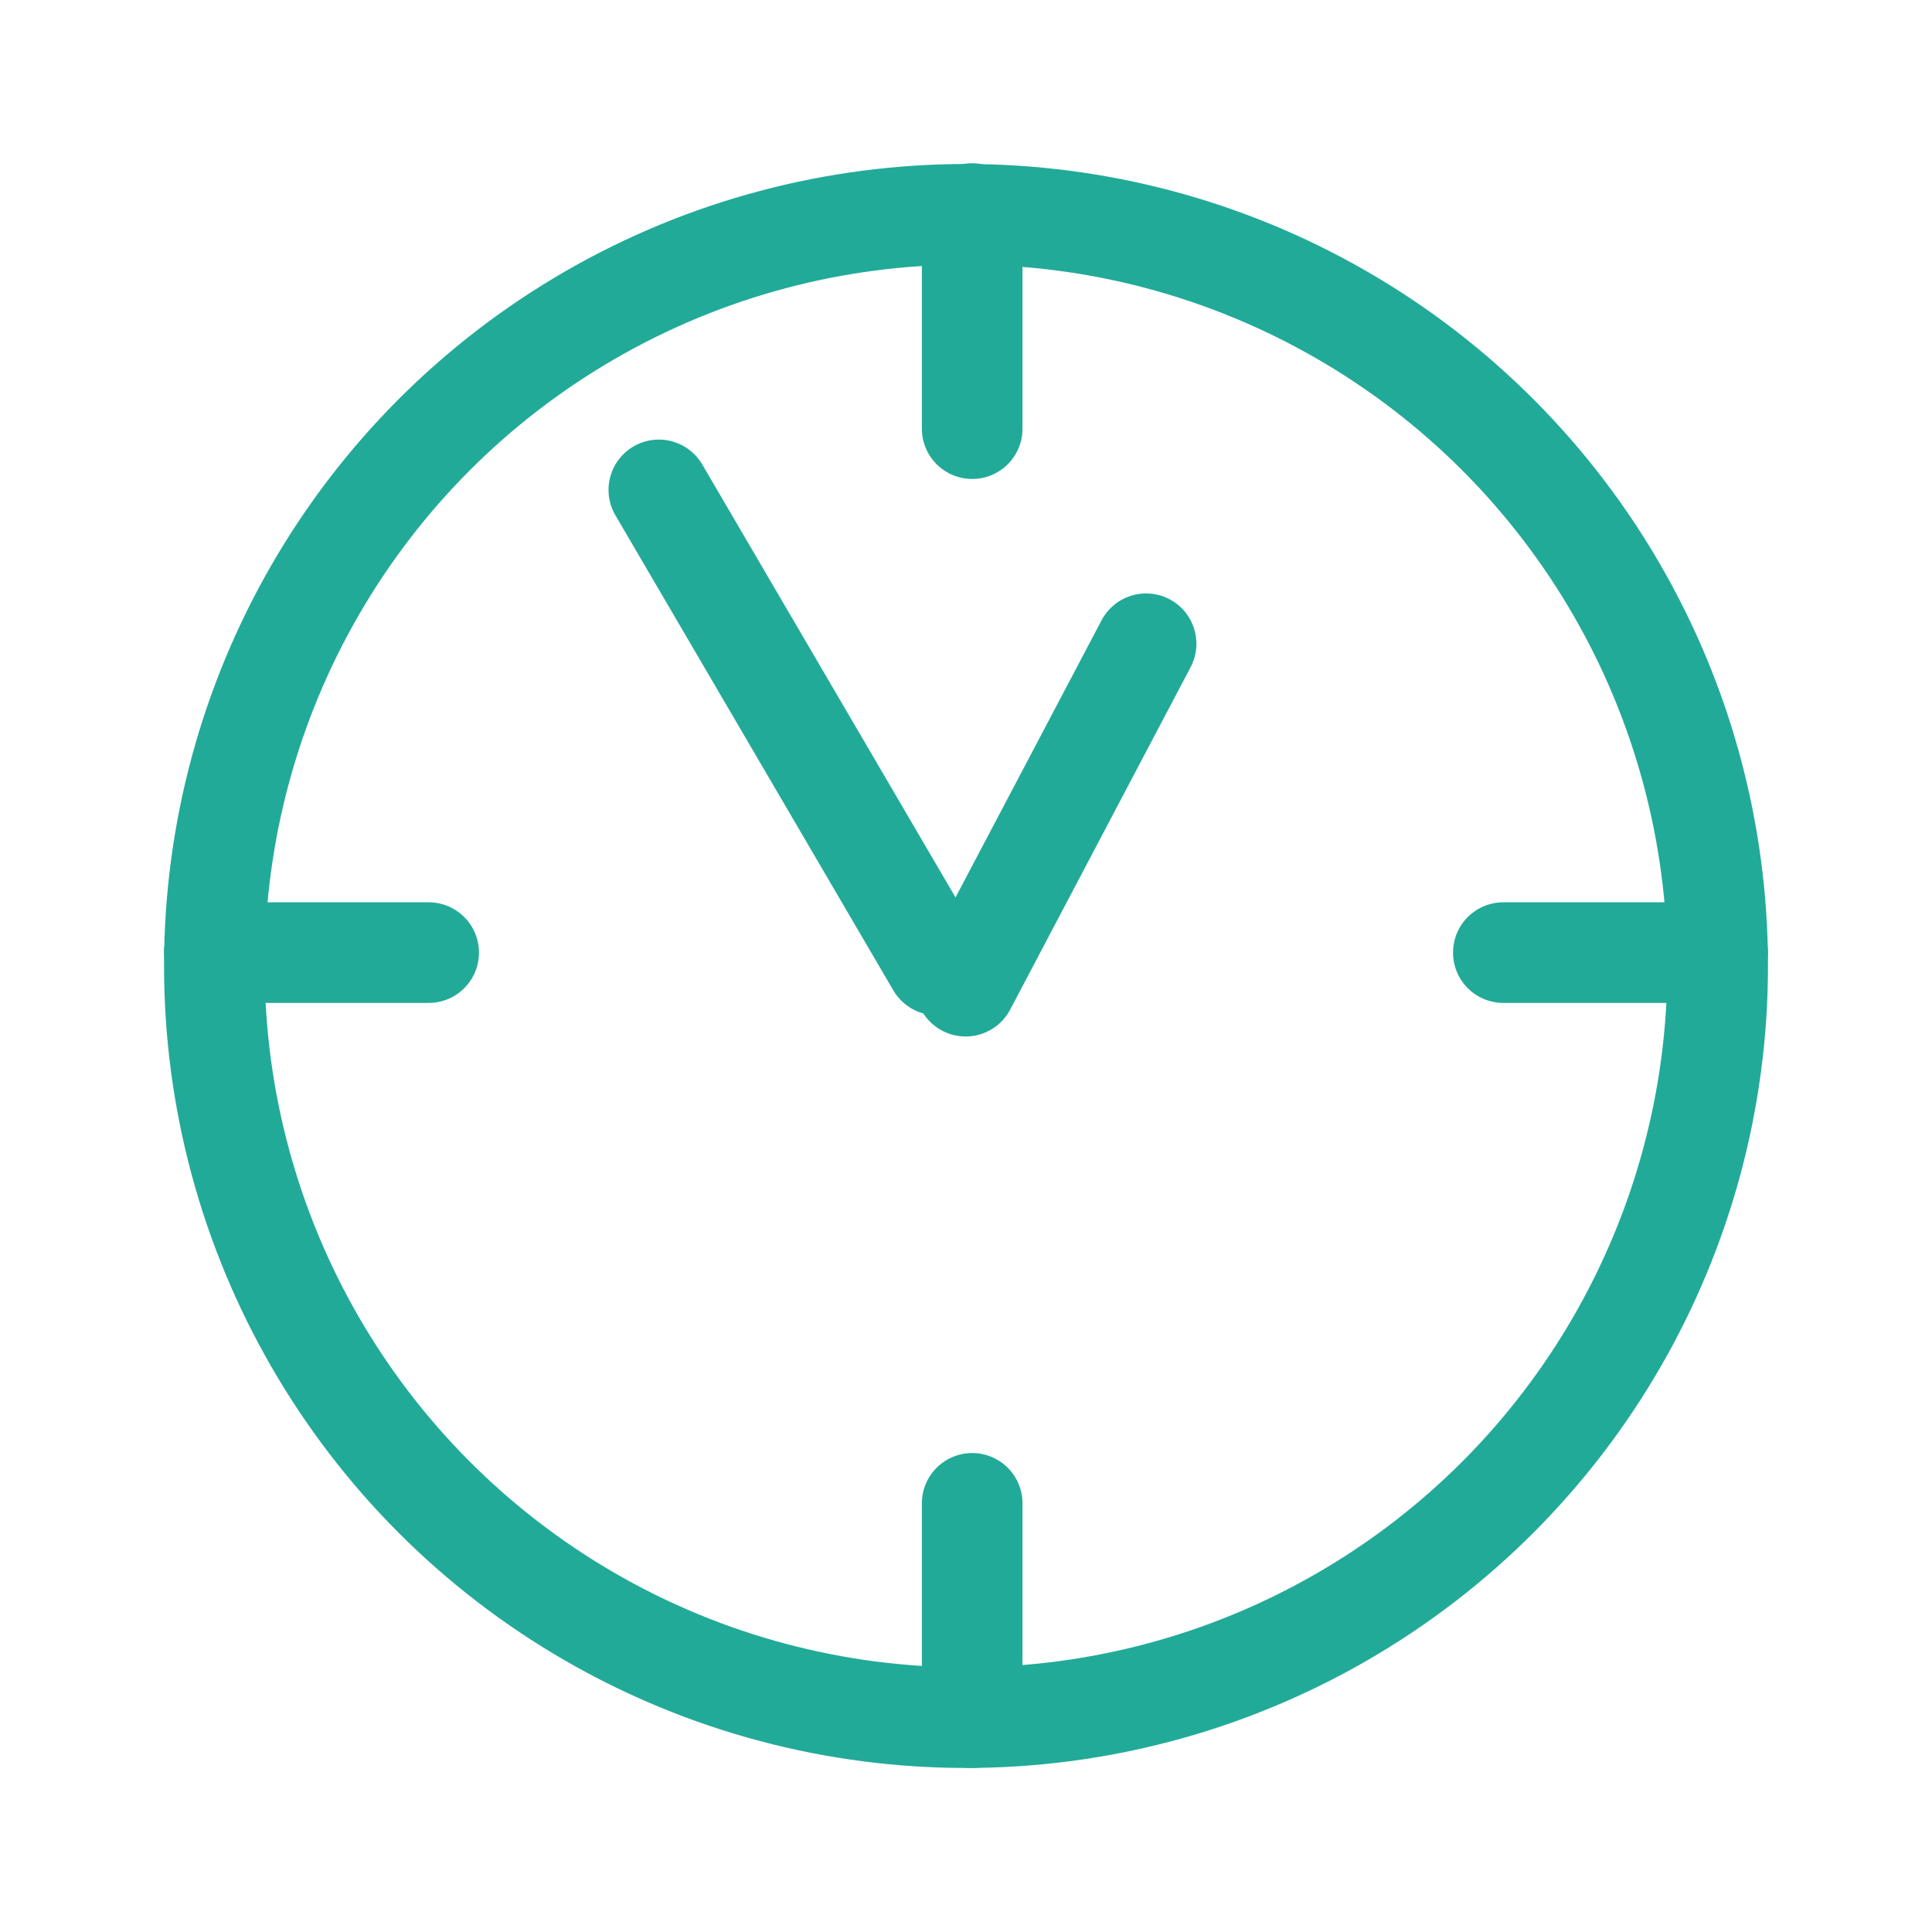 <?xml version="1.0" encoding="UTF-8" standalone="no"?>
<svg
   xmlns:dc="http://purl.org/dc/elements/1.1/"
   xmlns:cc="http://creativecommons.org/ns#"
   xmlns:rdf="http://www.w3.org/1999/02/22-rdf-syntax-ns#"
   xmlns:svg="http://www.w3.org/2000/svg"
   xmlns="http://www.w3.org/2000/svg"
   xmlns:sodipodi="http://sodipodi.sourceforge.net/DTD/sodipodi-0.dtd"
   xmlns:inkscape="http://www.inkscape.org/namespaces/inkscape"
   inkscape:version="1.0 (4035a4fb49, 2020-05-01)"
   sodipodi:docname="appointment.svg"
   id="svg4532"
   version="1.1"
   viewBox="0 0 67.733 67.733"
   height="256"
   width="256">
  <defs
     id="defs4526">
    <inkscape:path-effect
       effect="bspline"
       id="path-effect1101"
       is_visible="true"
       lpeversion="1"
       weight="33.333"
       steps="2"
       helper_size="0"
       apply_no_weight="true"
       apply_with_weight="true"
       only_selected="false" />
    <inkscape:path-effect
       effect="bspline"
       id="path-effect890"
       is_visible="true"
       lpeversion="1"
       weight="33.333"
       steps="2"
       helper_size="0"
       apply_no_weight="true"
       apply_with_weight="true"
       only_selected="false" />
    <inkscape:perspective
       id="perspective848"
       inkscape:persp3d-origin="33.866666 : 22.577778 : 1"
       inkscape:vp_z="67.733332 : 33.866667 : 1"
       inkscape:vp_y="0 : 1000 : 0"
       inkscape:vp_x="0 : 33.866667 : 1"
       sodipodi:type="inkscape:persp3d" />
  </defs>
  <sodipodi:namedview
     inkscape:document-rotation="0"
     inkscape:window-maximized="1"
     inkscape:window-y="0"
     inkscape:window-x="0"
     inkscape:window-height="854"
     inkscape:window-width="1600"
     units="px"
     showgrid="false"
     inkscape:current-layer="layer1"
     inkscape:document-units="px"
     inkscape:cy="118.88164"
     inkscape:cx="148.31042"
     inkscape:zoom="2.0305905"
     inkscape:pageshadow="2"
     inkscape:pageopacity="0.0"
     borderopacity="1.0"
     bordercolor="#666666"
     pagecolor="#ffffff"
     id="base"
     showguides="true"
     inkscape:guide-bbox="true">
    <sodipodi:guide
       position="0,67.733"
       orientation="0,256"
       id="guide853" />
    <sodipodi:guide
       position="67.733,67.733"
       orientation="-1,0"
       id="guide855"
       inkscape:label=""
       inkscape:locked="false"
       inkscape:color="rgb(0,0,255)" />
    <sodipodi:guide
       position="67.733,0"
       orientation="0,-256"
       id="guide857" />
    <sodipodi:guide
       position="0,0"
       orientation="-1,0"
       id="guide859"
       inkscape:label=""
       inkscape:locked="false"
       inkscape:color="rgb(0,0,255)" />
    <sodipodi:guide
       position="22.569,45.164"
       orientation="0,1"
       id="guide1430"
       inkscape:label=""
       inkscape:locked="false"
       inkscape:color="rgb(0,0,255)" />
    <sodipodi:guide
       position="45.138,22.595"
       orientation="0,1"
       id="guide1432"
       inkscape:label=""
       inkscape:locked="false"
       inkscape:color="rgb(0,0,255)" />
    <sodipodi:guide
       position="22.569,45.164"
       orientation="1,0"
       id="guide1434" />
    <sodipodi:guide
       position="45.138,22.595"
       orientation="1,0"
       id="guide1436" />
    <sodipodi:guide
       position="7.514,60.219"
       orientation="0,1"
       id="guide1438"
       inkscape:label=""
       inkscape:locked="false"
       inkscape:color="rgb(0,0,255)" />
    <sodipodi:guide
       position="7.514,45.164"
       orientation="1,0"
       id="guide1440" />
    <sodipodi:guide
       position="60.219,7.514"
       orientation="0,1"
       id="guide1442"
       inkscape:label=""
       inkscape:locked="false"
       inkscape:color="rgb(0,0,255)" />
    <sodipodi:guide
       position="60.219,7.514"
       orientation="1,0"
       id="guide1444" />
    <sodipodi:guide
       position="15.028,52.705"
       orientation="0,1"
       id="guide1446"
       inkscape:label=""
       inkscape:locked="false"
       inkscape:color="rgb(0,0,255)" />
    <sodipodi:guide
       position="15.028,52.705"
       orientation="1,0"
       id="guide1448" />
    <sodipodi:guide
       position="52.705,15.028"
       orientation="0,1"
       id="guide1450"
       inkscape:label=""
       inkscape:locked="false"
       inkscape:color="rgb(0,0,255)" />
    <sodipodi:guide
       position="52.705,15.028"
       orientation="1,0"
       id="guide1452" />
  </sodipodi:namedview>
  <g
     transform="translate(0,-229.267)"
     id="layer1"
     inkscape:groupmode="layer"
     inkscape:label="Ebene 1">
    <circle
       style="fill:none;fill-opacity:1;stroke:#22aa99;stroke-width:3.528;stroke-linecap:round;stroke-linejoin:round;stroke-miterlimit:4;stroke-dasharray:none;paint-order:stroke fill markers;stroke-opacity:1"
       id="path945"
       cx="33.867"
       cy="263.133"
       r="26.352" />
    <path
       sodipodi:nodetypes="cc"
       inkscape:transform-center-x="5.2474196"
       inkscape:transform-center-y="-9.088804"
       id="path852"
       d="m 23.098,246.442 9.743,16.655"
       style="fill:none;stroke:#22aa99;stroke-width:3.528;stroke-linecap:round;stroke-linejoin:miter;stroke-miterlimit:4;stroke-dasharray:none;stroke-opacity:1" />
    <path
       id="path854"
       d="M 7.514,262.664 H 15.028"
       style="fill:none;stroke:#22aa99;stroke-width:3.528;stroke-linecap:round;stroke-linejoin:miter;stroke-miterlimit:4;stroke-dasharray:none;stroke-opacity:1" />
    <path
       id="path856"
       d="m 52.705,262.664 h 7.514"
       style="fill:none;stroke:#22aa99;stroke-width:3.528;stroke-linecap:round;stroke-linejoin:miter;stroke-miterlimit:4;stroke-dasharray:none;stroke-opacity:1" />
    <path
       id="path860"
       d="m 34.083,244.295 v -7.541"
       style="fill:none;stroke:#22aa99;stroke-width:3.528;stroke-linecap:round;stroke-linejoin:miter;stroke-miterlimit:4;stroke-dasharray:none;stroke-opacity:1" />
    <path
       id="path862"
       d="m 34.083,281.972 v 7.514"
       style="fill:none;stroke:#22aa99;stroke-width:3.528;stroke-linecap:round;stroke-linejoin:miter;stroke-miterlimit:4;stroke-dasharray:none;stroke-opacity:1" />
    <path
       sodipodi:nodetypes="cc"
       style="fill:none;stroke:#22aa99;stroke-width:3.528;stroke-linecap:round;stroke-linejoin:miter;stroke-miterlimit:4;stroke-dasharray:none;stroke-opacity:1"
       d="m 40.18,251.836 -6.326,12.005"
       id="path852-9"
       inkscape:transform-center-y="-9.088799"
       inkscape:transform-center-x="-5.2474221" />
  </g>
</svg>
